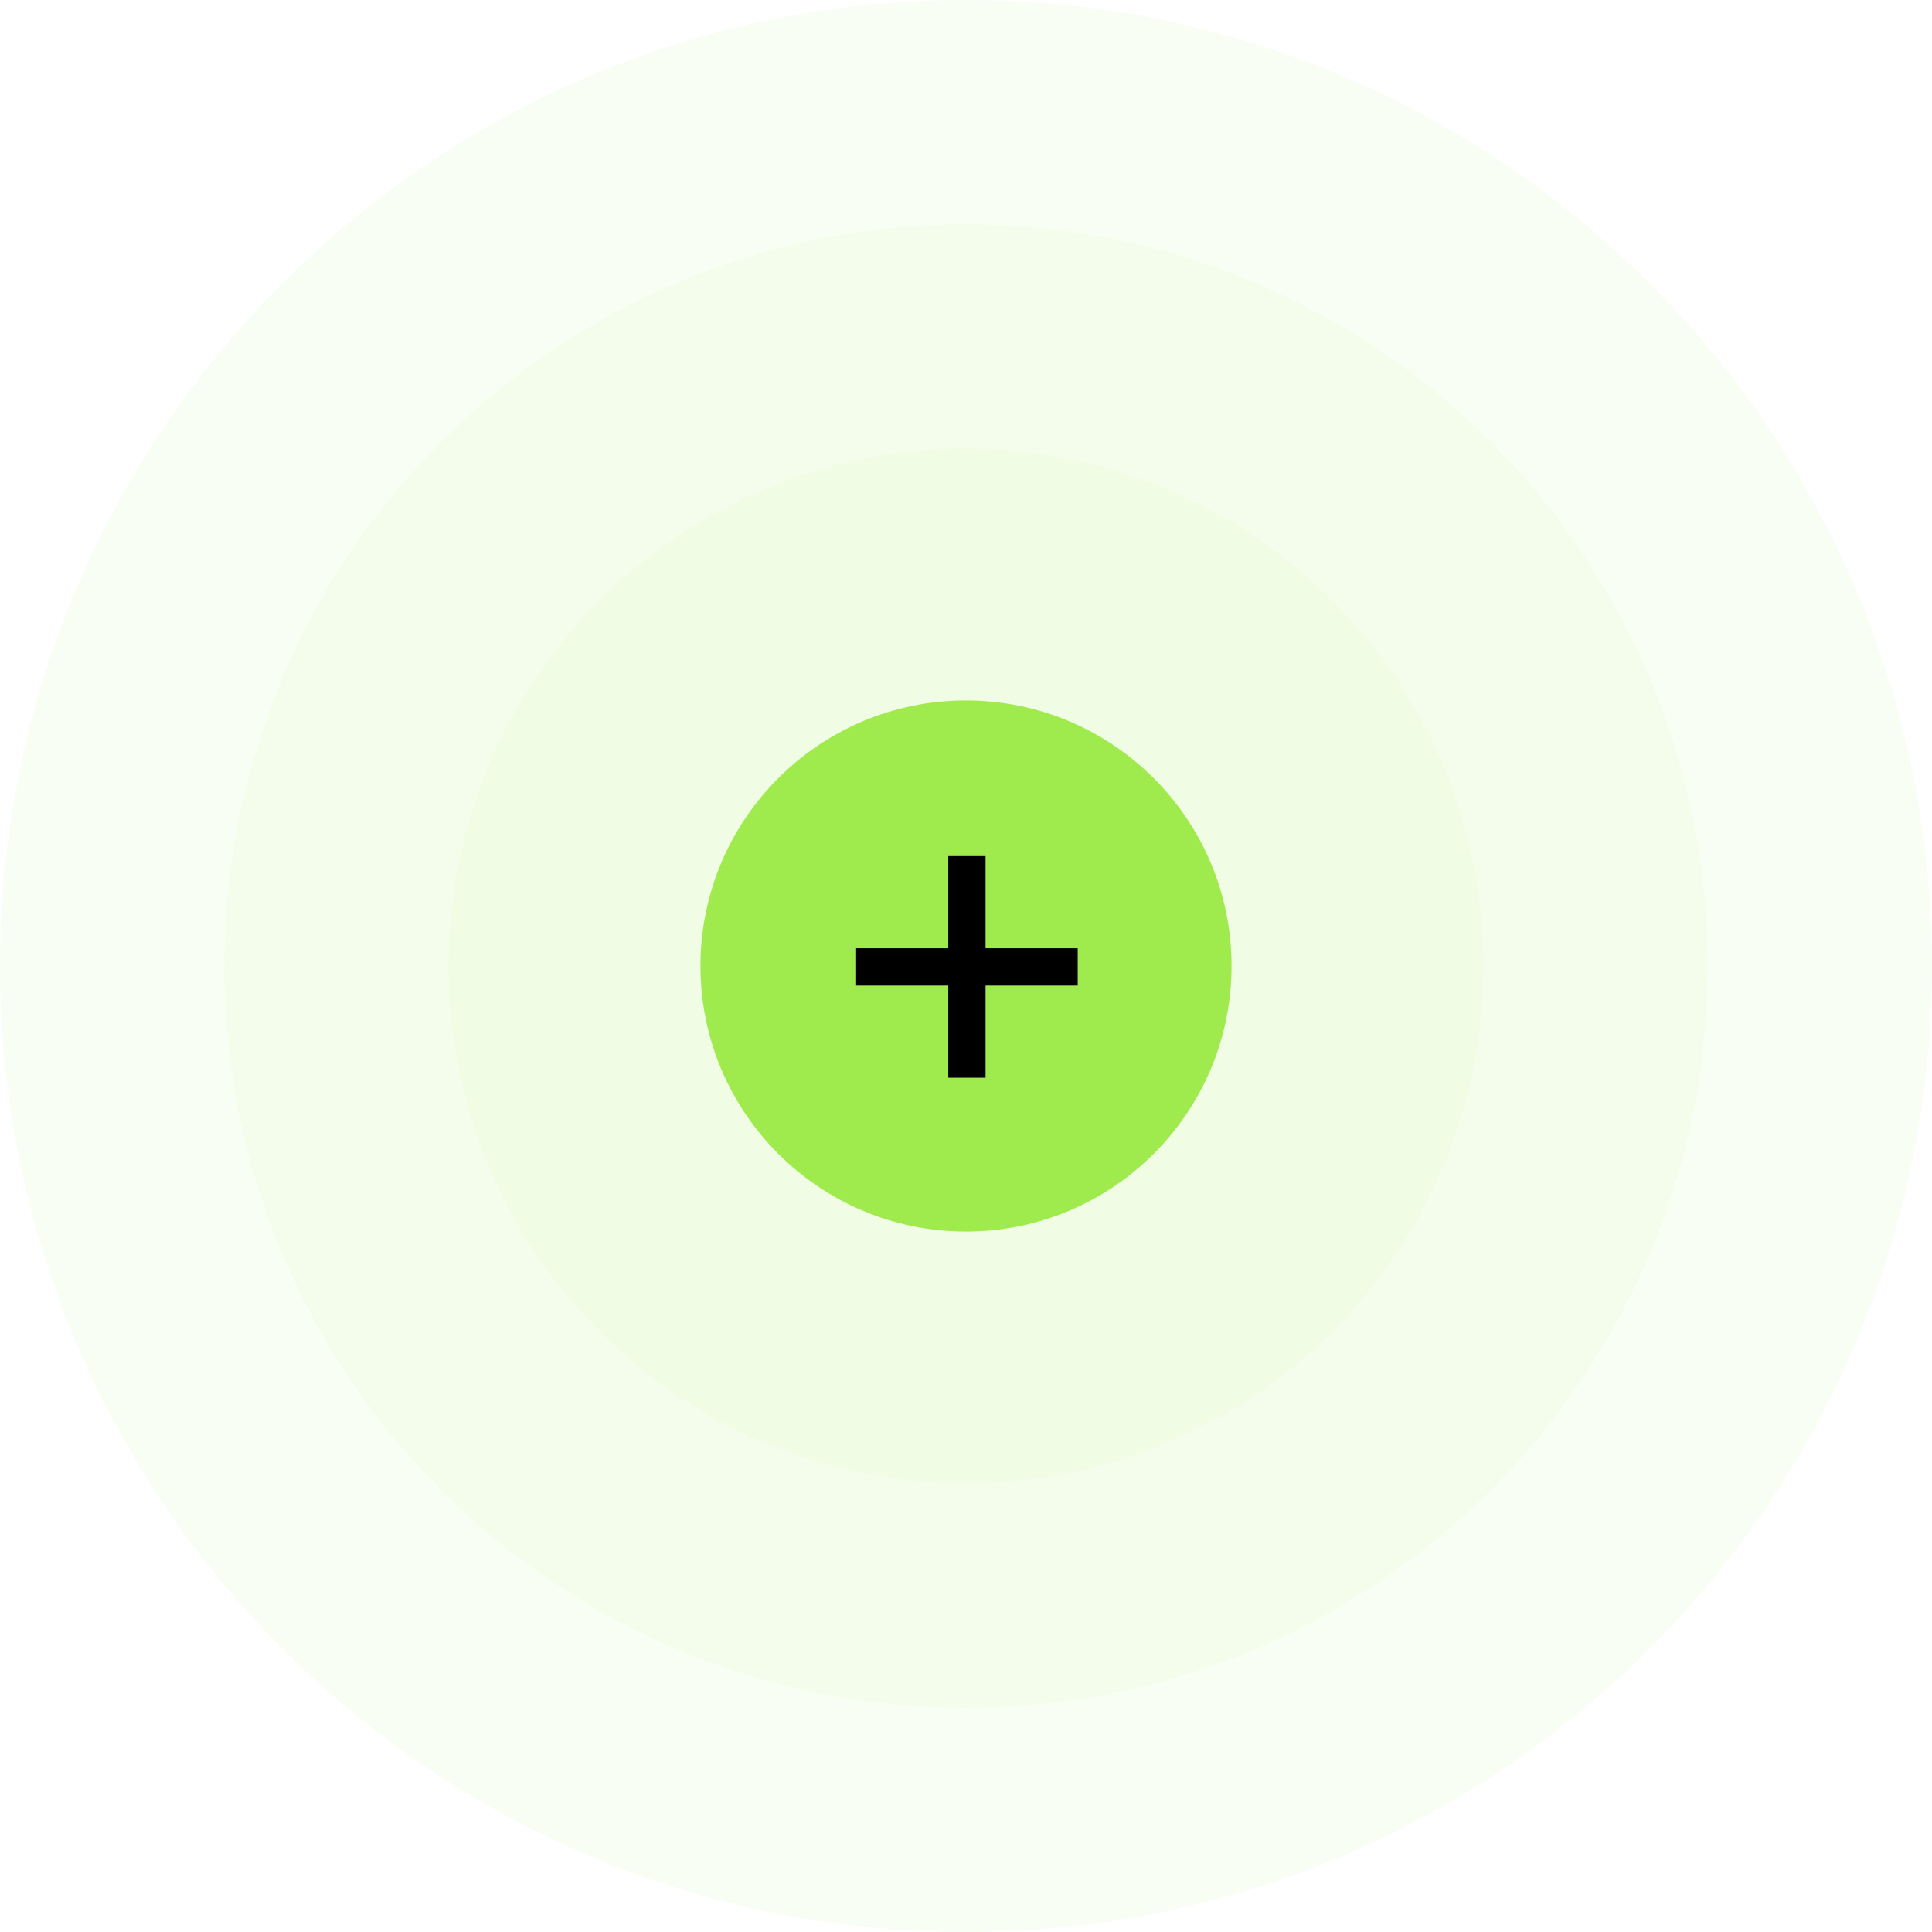 <svg width="422" height="422" viewBox="0 0 422 422" fill="none" xmlns="http://www.w3.org/2000/svg">
<g clip-path="url(#clip0_1_3)">
<path opacity="0.06" d="M211 422C327.532 422 422 327.532 422 211C422 94.468 327.532 0 211 0C94.468 0 0 94.468 0 211C0 327.532 94.468 422 211 422Z" fill="#9FEA4D"/>
<path opacity="0.05" d="M211 373C300.47 373 373 300.47 373 211C373 121.53 300.47 49 211 49C121.53 49 49 121.53 49 211C49 300.47 121.53 373 211 373Z" fill="#9FEA4D"/>
<path opacity="0.05" d="M211 324C273.408 324 324 273.408 324 211C324 148.592 273.408 98 211 98C148.592 98 98 148.592 98 211C98 273.408 148.592 324 211 324Z" fill="#9FEA4D"/>
<path d="M211 269C243.033 269 269 243.033 269 211C269 178.967 243.033 153 211 153C178.967 153 153 178.967 153 211C153 243.033 178.967 269 211 269Z" fill="#9FEA4D"/>
<path d="M207.13 187V207.13H187V215.27H207.13V235.4H215.27V215.27H235.4V207.13H215.27V187H207.13Z" fill="black"/>
</g>
<defs>
<clipPath id="clip0_1_3">
<rect width="422" height="422" fill="white"/>
</clipPath>
</defs>
</svg>
